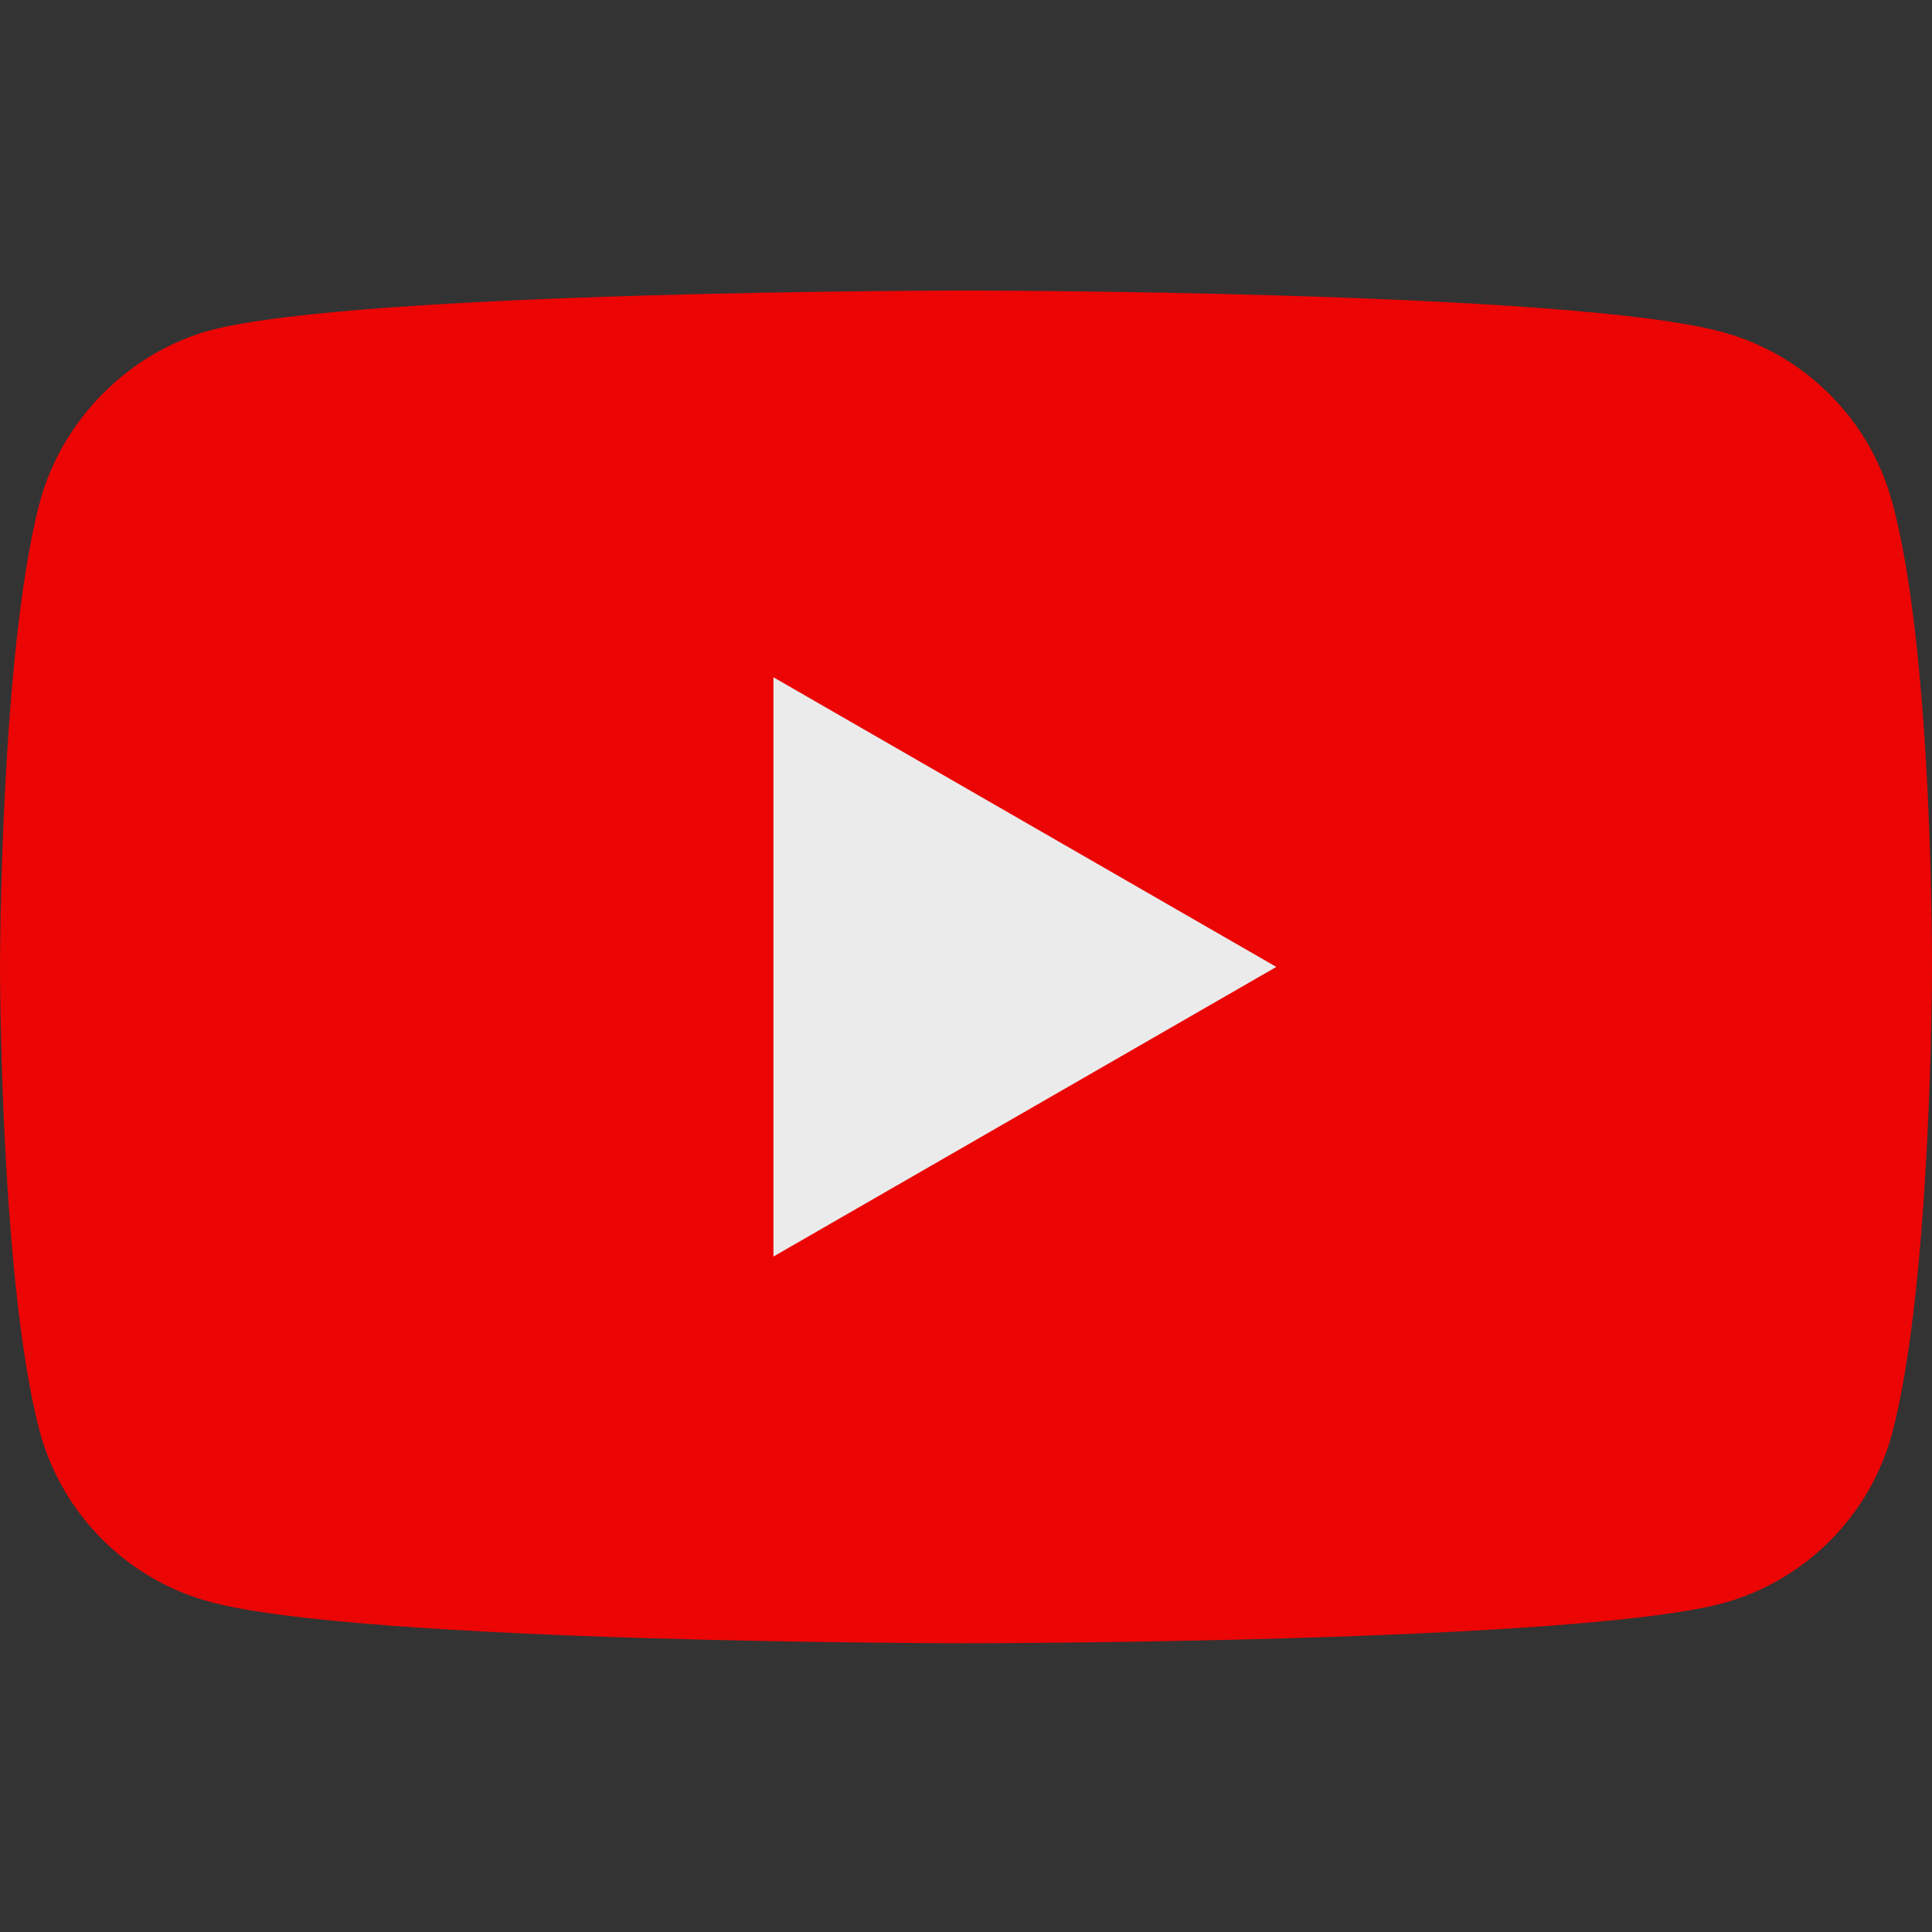 <svg width="80" height="80" viewBox="0 0 80 80" fill="none" xmlns="http://www.w3.org/2000/svg">
<rect x="0" y="0" width="80" height="80" fill="#333333" stroke="none"/>
<g opacity="0.9" clip-path="url(#clip0_18_21)">
<path d="M78.352 20.796C77.43 17.369 74.728 14.668 71.301 13.745C65.041 12.031 39.999 12.031 39.999 12.031C39.999 12.031 14.958 12.031 8.698 13.679C5.338 14.602 2.57 17.37 1.647 20.796C0 27.056 0 40.038 0 40.038C0 40.038 0 53.085 1.647 59.28C2.57 62.706 5.272 65.408 8.699 66.331C15.024 68.044 40 68.044 40 68.044C40 68.044 65.041 68.044 71.301 66.397C74.728 65.474 77.43 62.772 78.352 59.346C80 53.085 80 40.104 80 40.104C80 40.104 80.066 27.056 78.352 20.796Z" fill="#FF0000"/>
<path d="M32.026 52.031L52.85 40.038L32.026 28.044V52.031Z" fill="white"/>
</g>
<defs>
<clipPath id="clip0_18_21">
<rect width="80" height="80" fill="white"/>
</clipPath>
</defs>
</svg>
